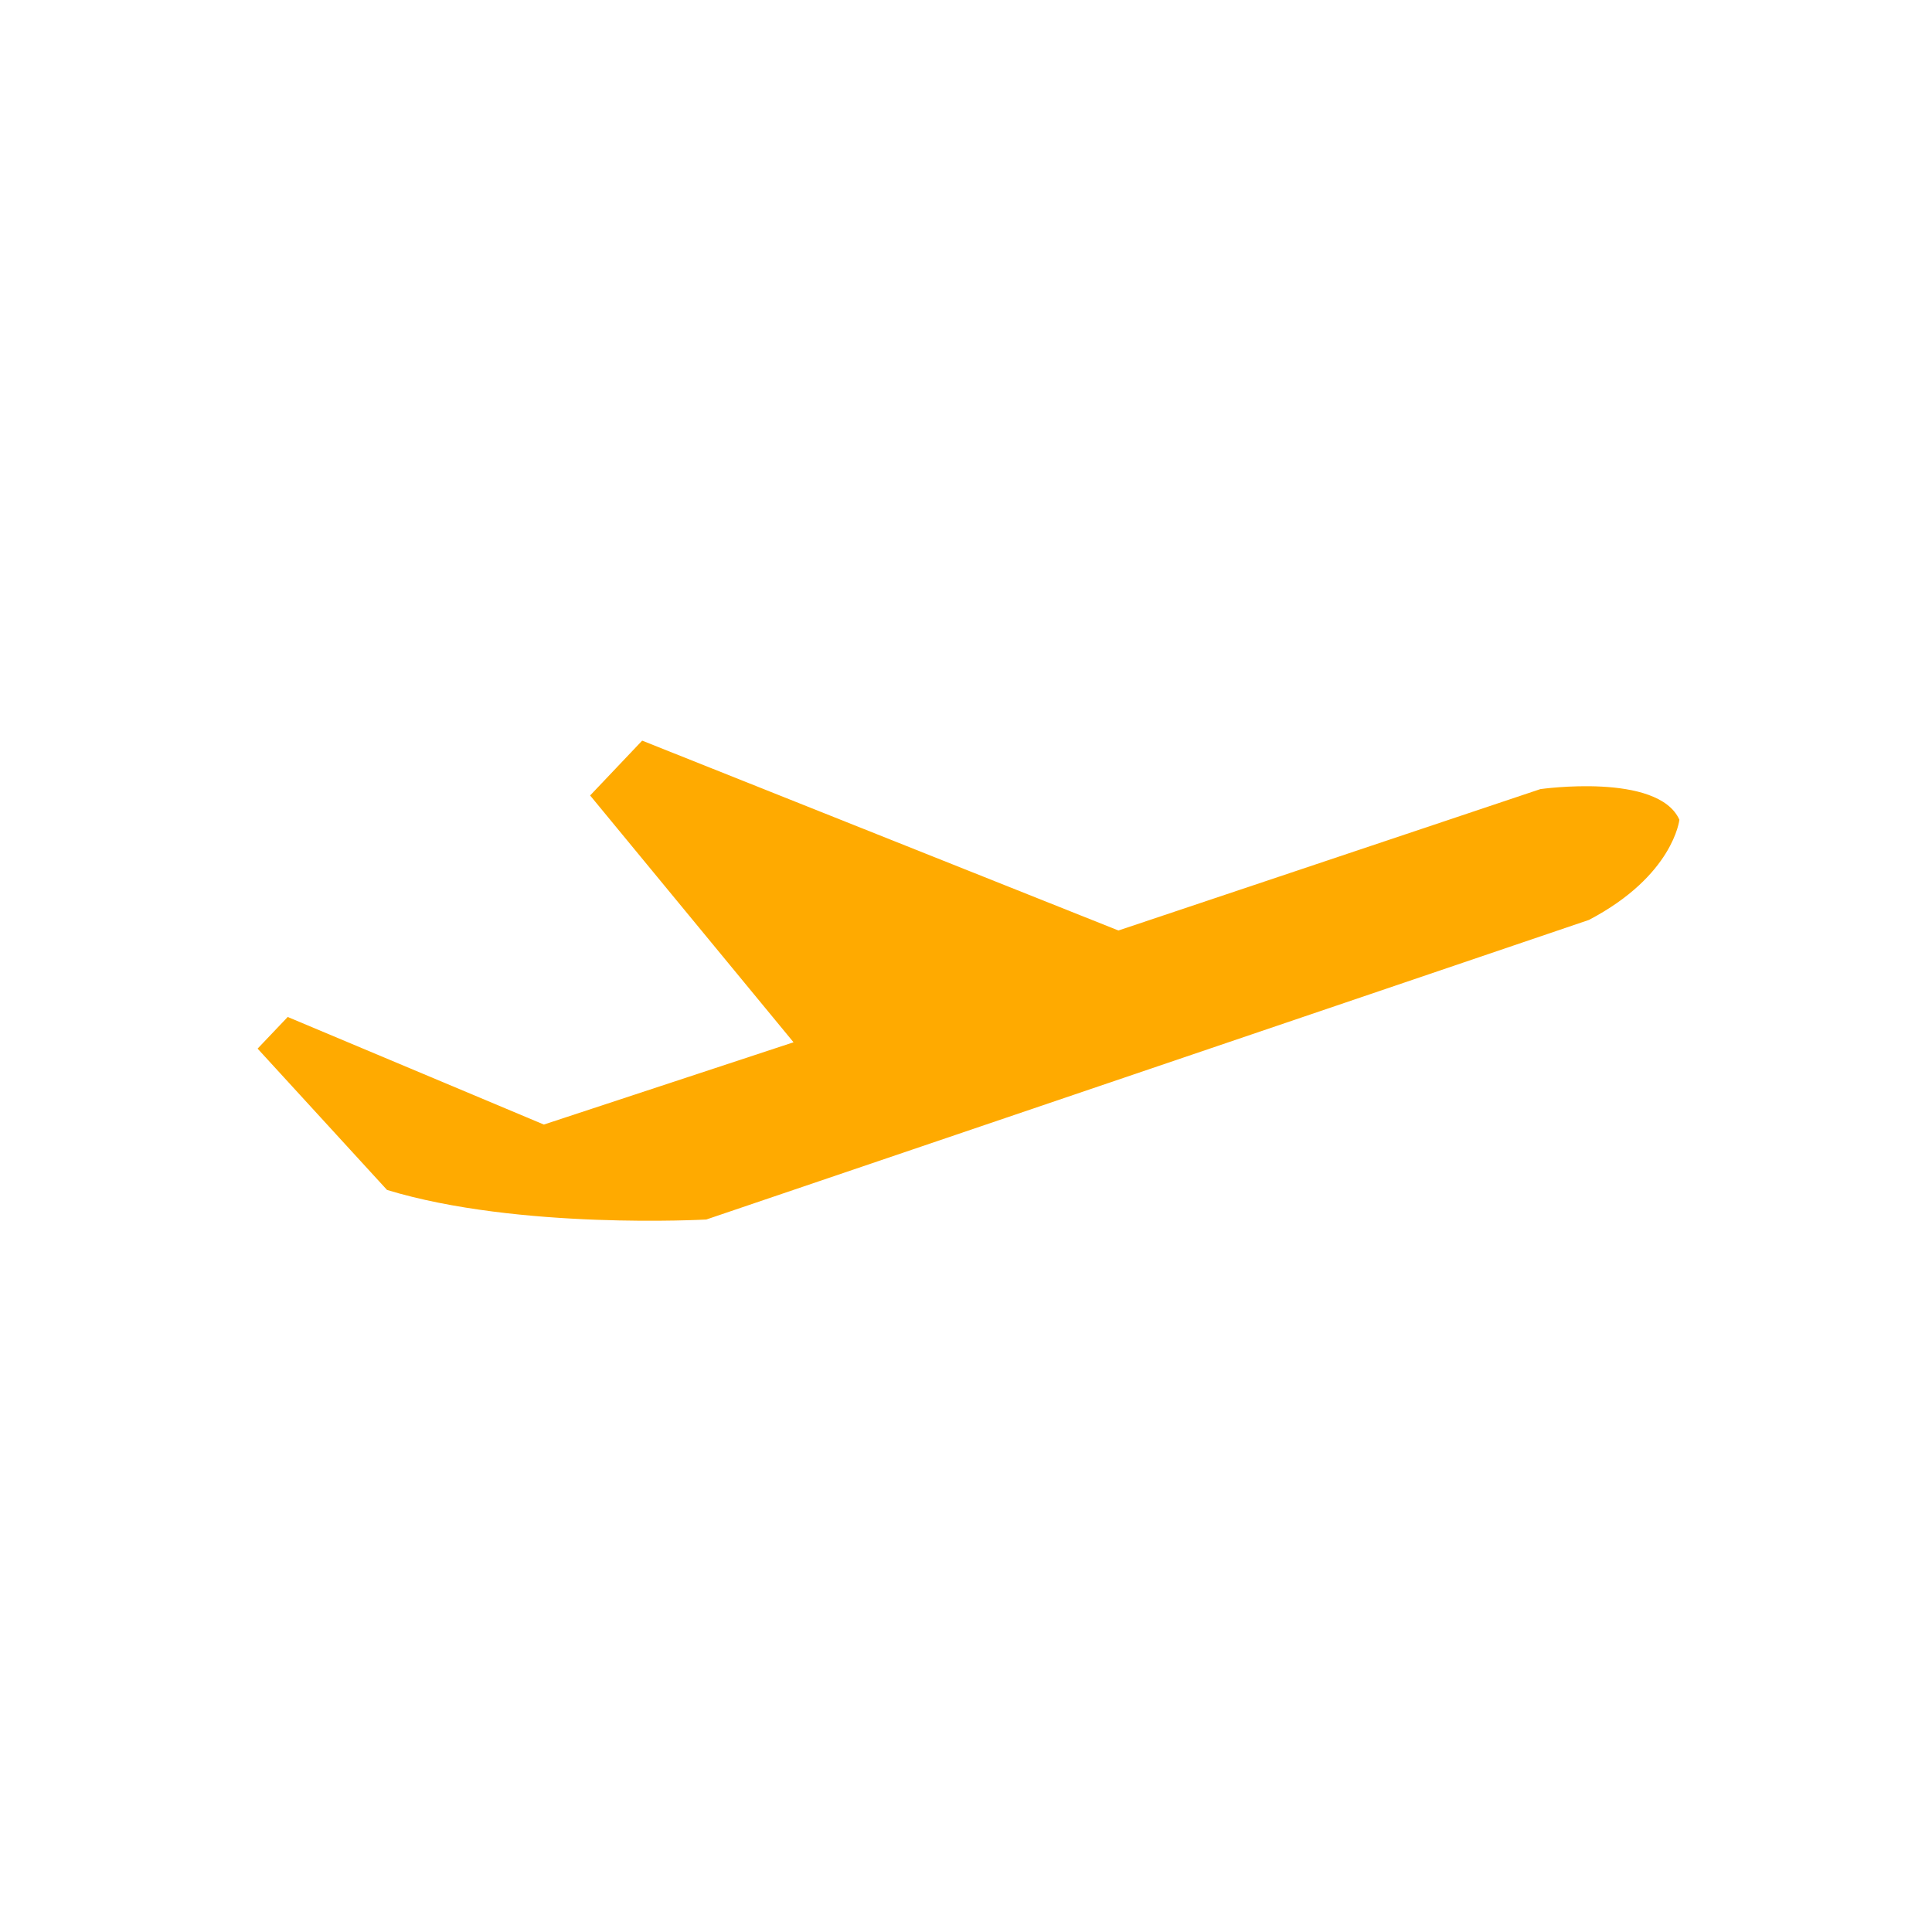 <?xml version="1.0" encoding="UTF-8"?>
<svg width="60px" height="60px" viewBox="0 0 60 60" version="1.1" xmlns="http://www.w3.org/2000/svg" xmlns:xlink="http://www.w3.org/1999/xlink">
    <!-- Generator: Sketch 52.6 (67491) - http://www.bohemiancoding.com/sketch -->
    <title>MainCarriageAirLightOrange</title>
    <desc>Created with Sketch.</desc>
    <defs>
        <polygon id="path-1" points="44.154 0.001 44.154 14.911 0 14.911 0 0 44.154 0 0 0.001 0 14.911 44.155 14.911 44.155 0.001"></polygon>
    </defs>
    <g id="MainCarriageAirLightOrange" stroke="none" stroke-width="1" fill="none" fill-rule="evenodd">
        <g id="Page-1" transform="translate(8, 23)">
            <path d="M41.346,5.569 L13.934,14.873 C13.934,14.873 8.109,15.2 4.02,13.955 L0,9.566 L0.935,8.583 L8.89,11.924 L16.644,9.369 L10.327,1.704 L11.943,0.001 L26.734,5.897 L39.836,1.507 C39.836,1.507 43.492,0.983 44.155,2.458 C44.155,2.458 43.97,4.193 41.346,5.569" id="Fill-1" fill="#FFAA00"></path>
            <mask id="mask-2" fill="white">
                <use xlink:href="#path-1"></use>
            </mask>
            <g id="Clip-2"></g>
        </g>
    </g>
</svg>